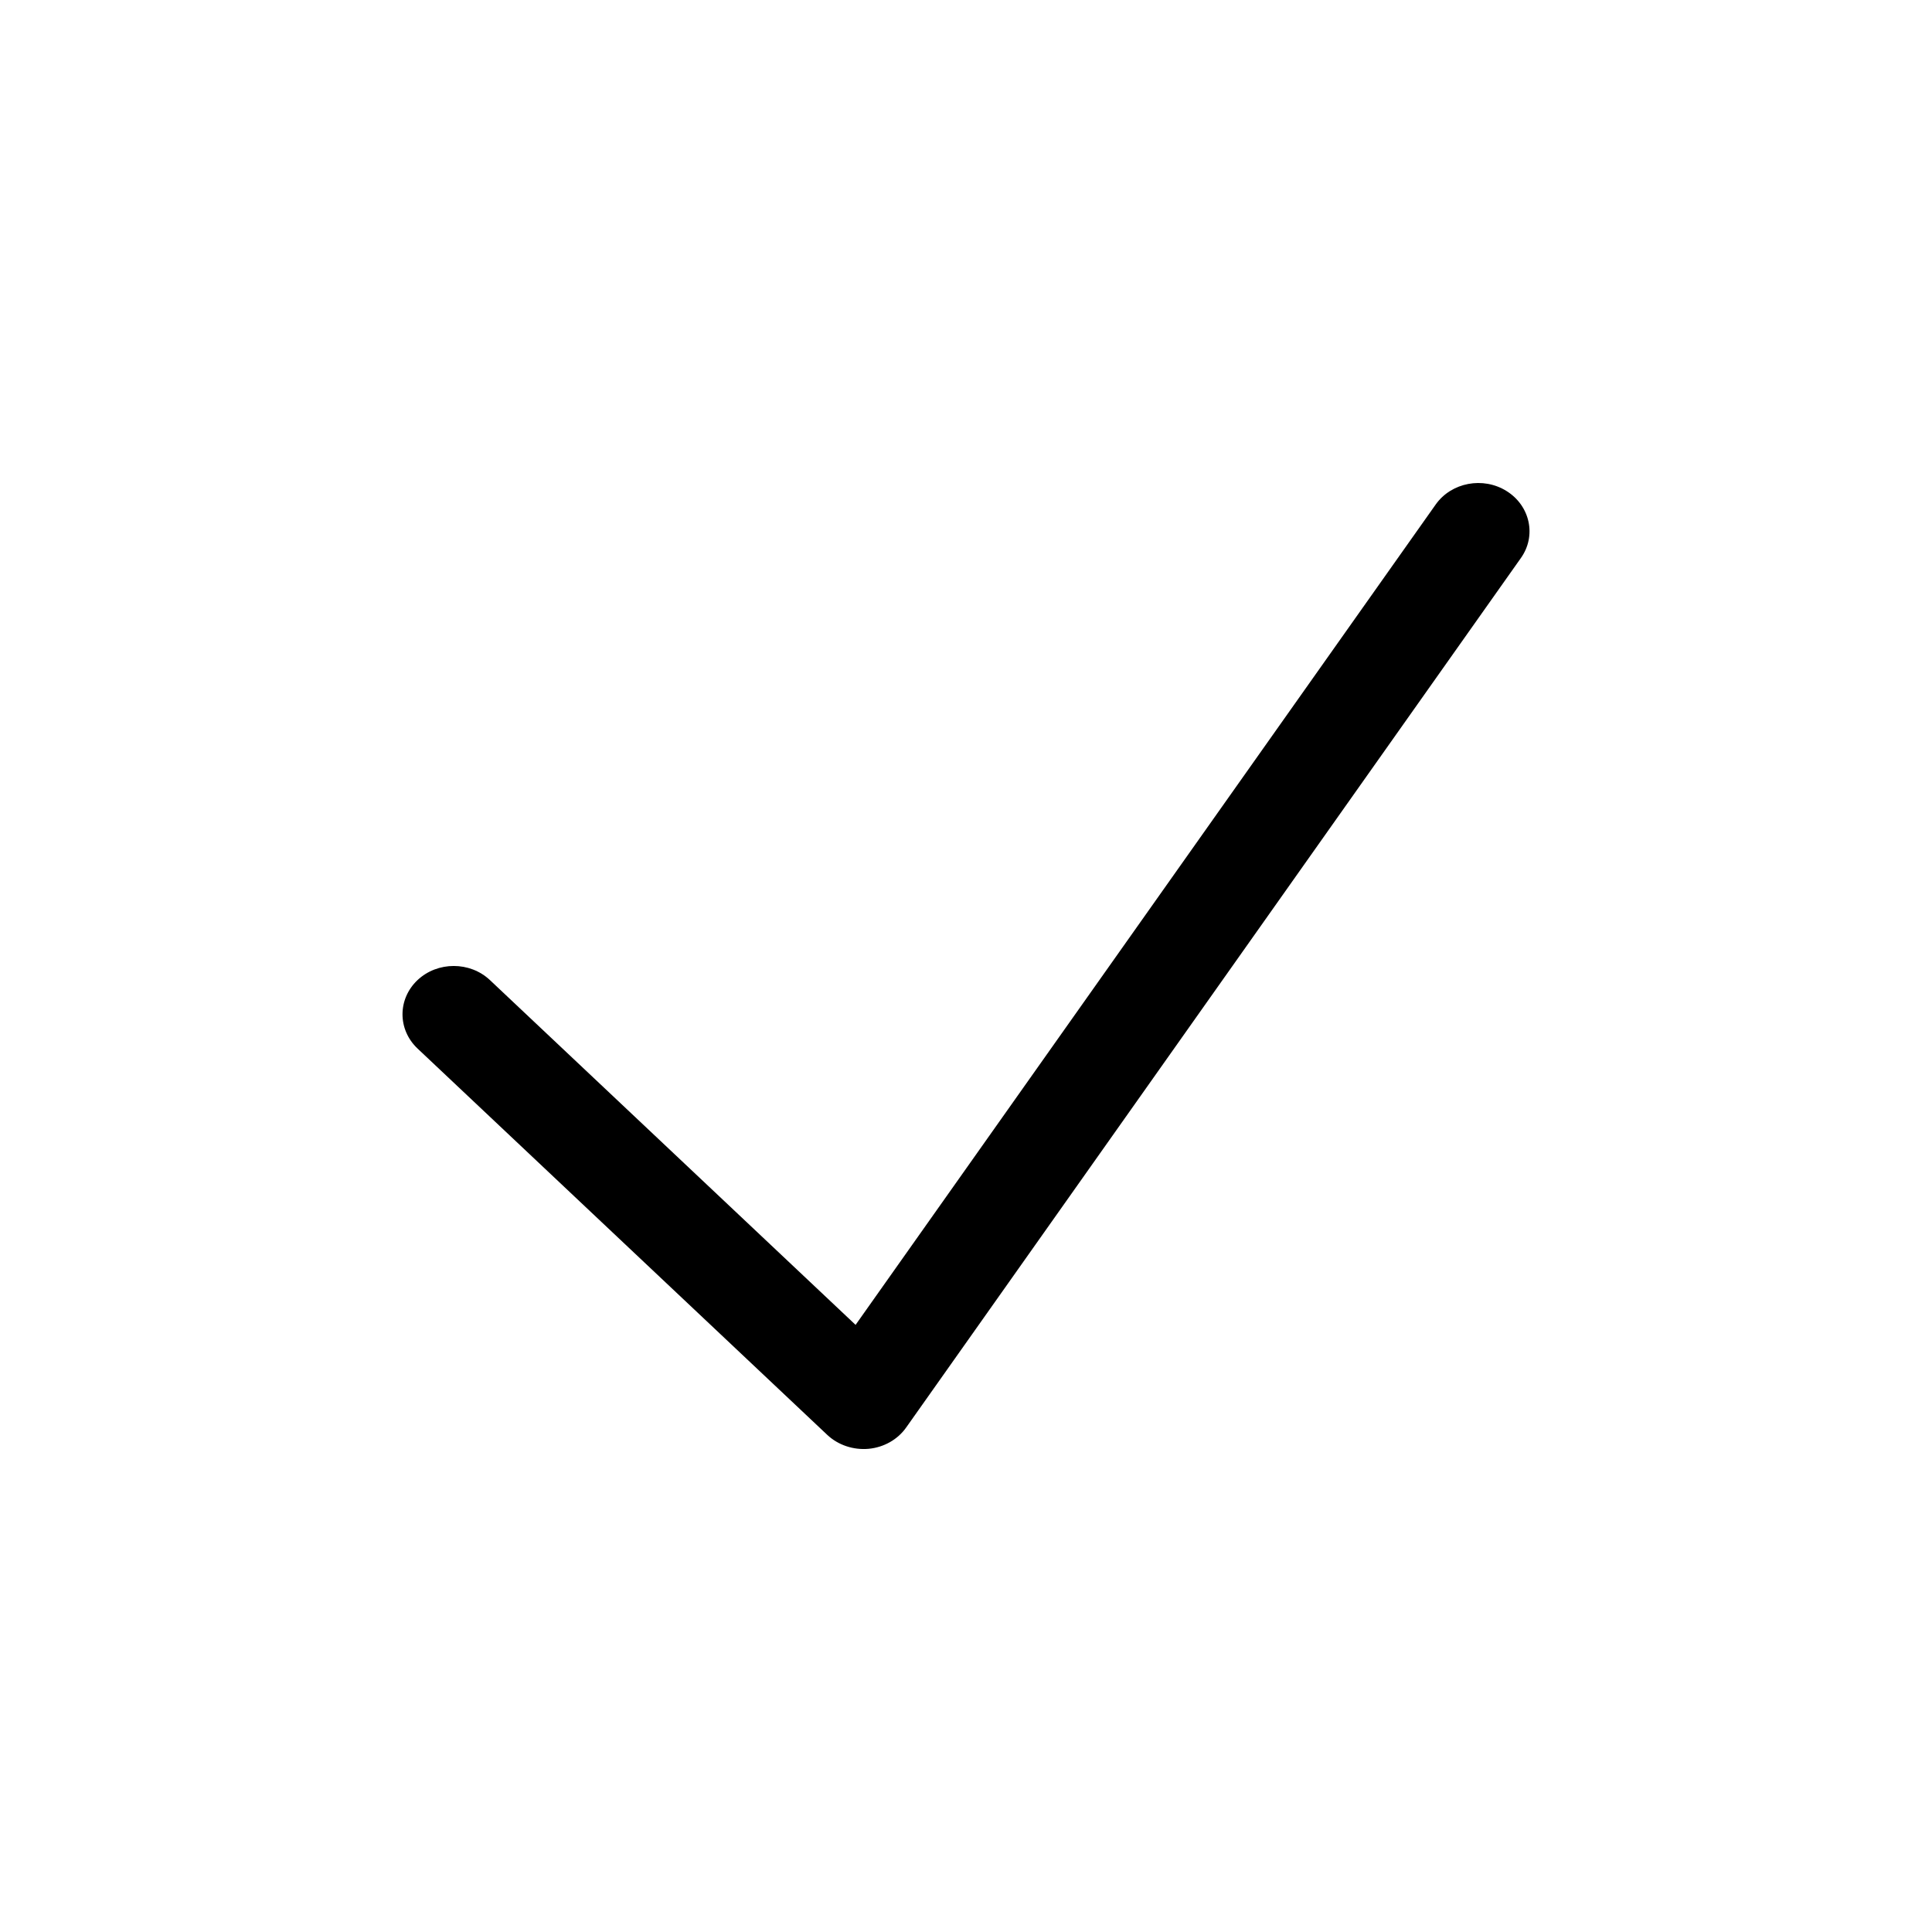 <svg width="20" height="20" viewBox="0 0 20 20" fill="none" xmlns="http://www.w3.org/2000/svg">
<path fill-rule="evenodd" clip-rule="evenodd" d="M15.597 5.084C15.841 5.237 15.907 5.548 15.744 5.777L9.381 14.777C9.293 14.902 9.15 14.983 8.992 14.998C8.834 15.012 8.677 14.96 8.564 14.854L4.322 10.854C4.115 10.658 4.115 10.342 4.322 10.146C4.529 9.951 4.865 9.951 5.072 10.146L8.857 13.715L14.862 5.223C15.024 4.993 15.354 4.931 15.597 5.084Z" fill="#9EFF00" style="fill:#9EFF00;fill:color(display-p3 0.62 1 0);fill-opacity:1;"/>
</svg>
